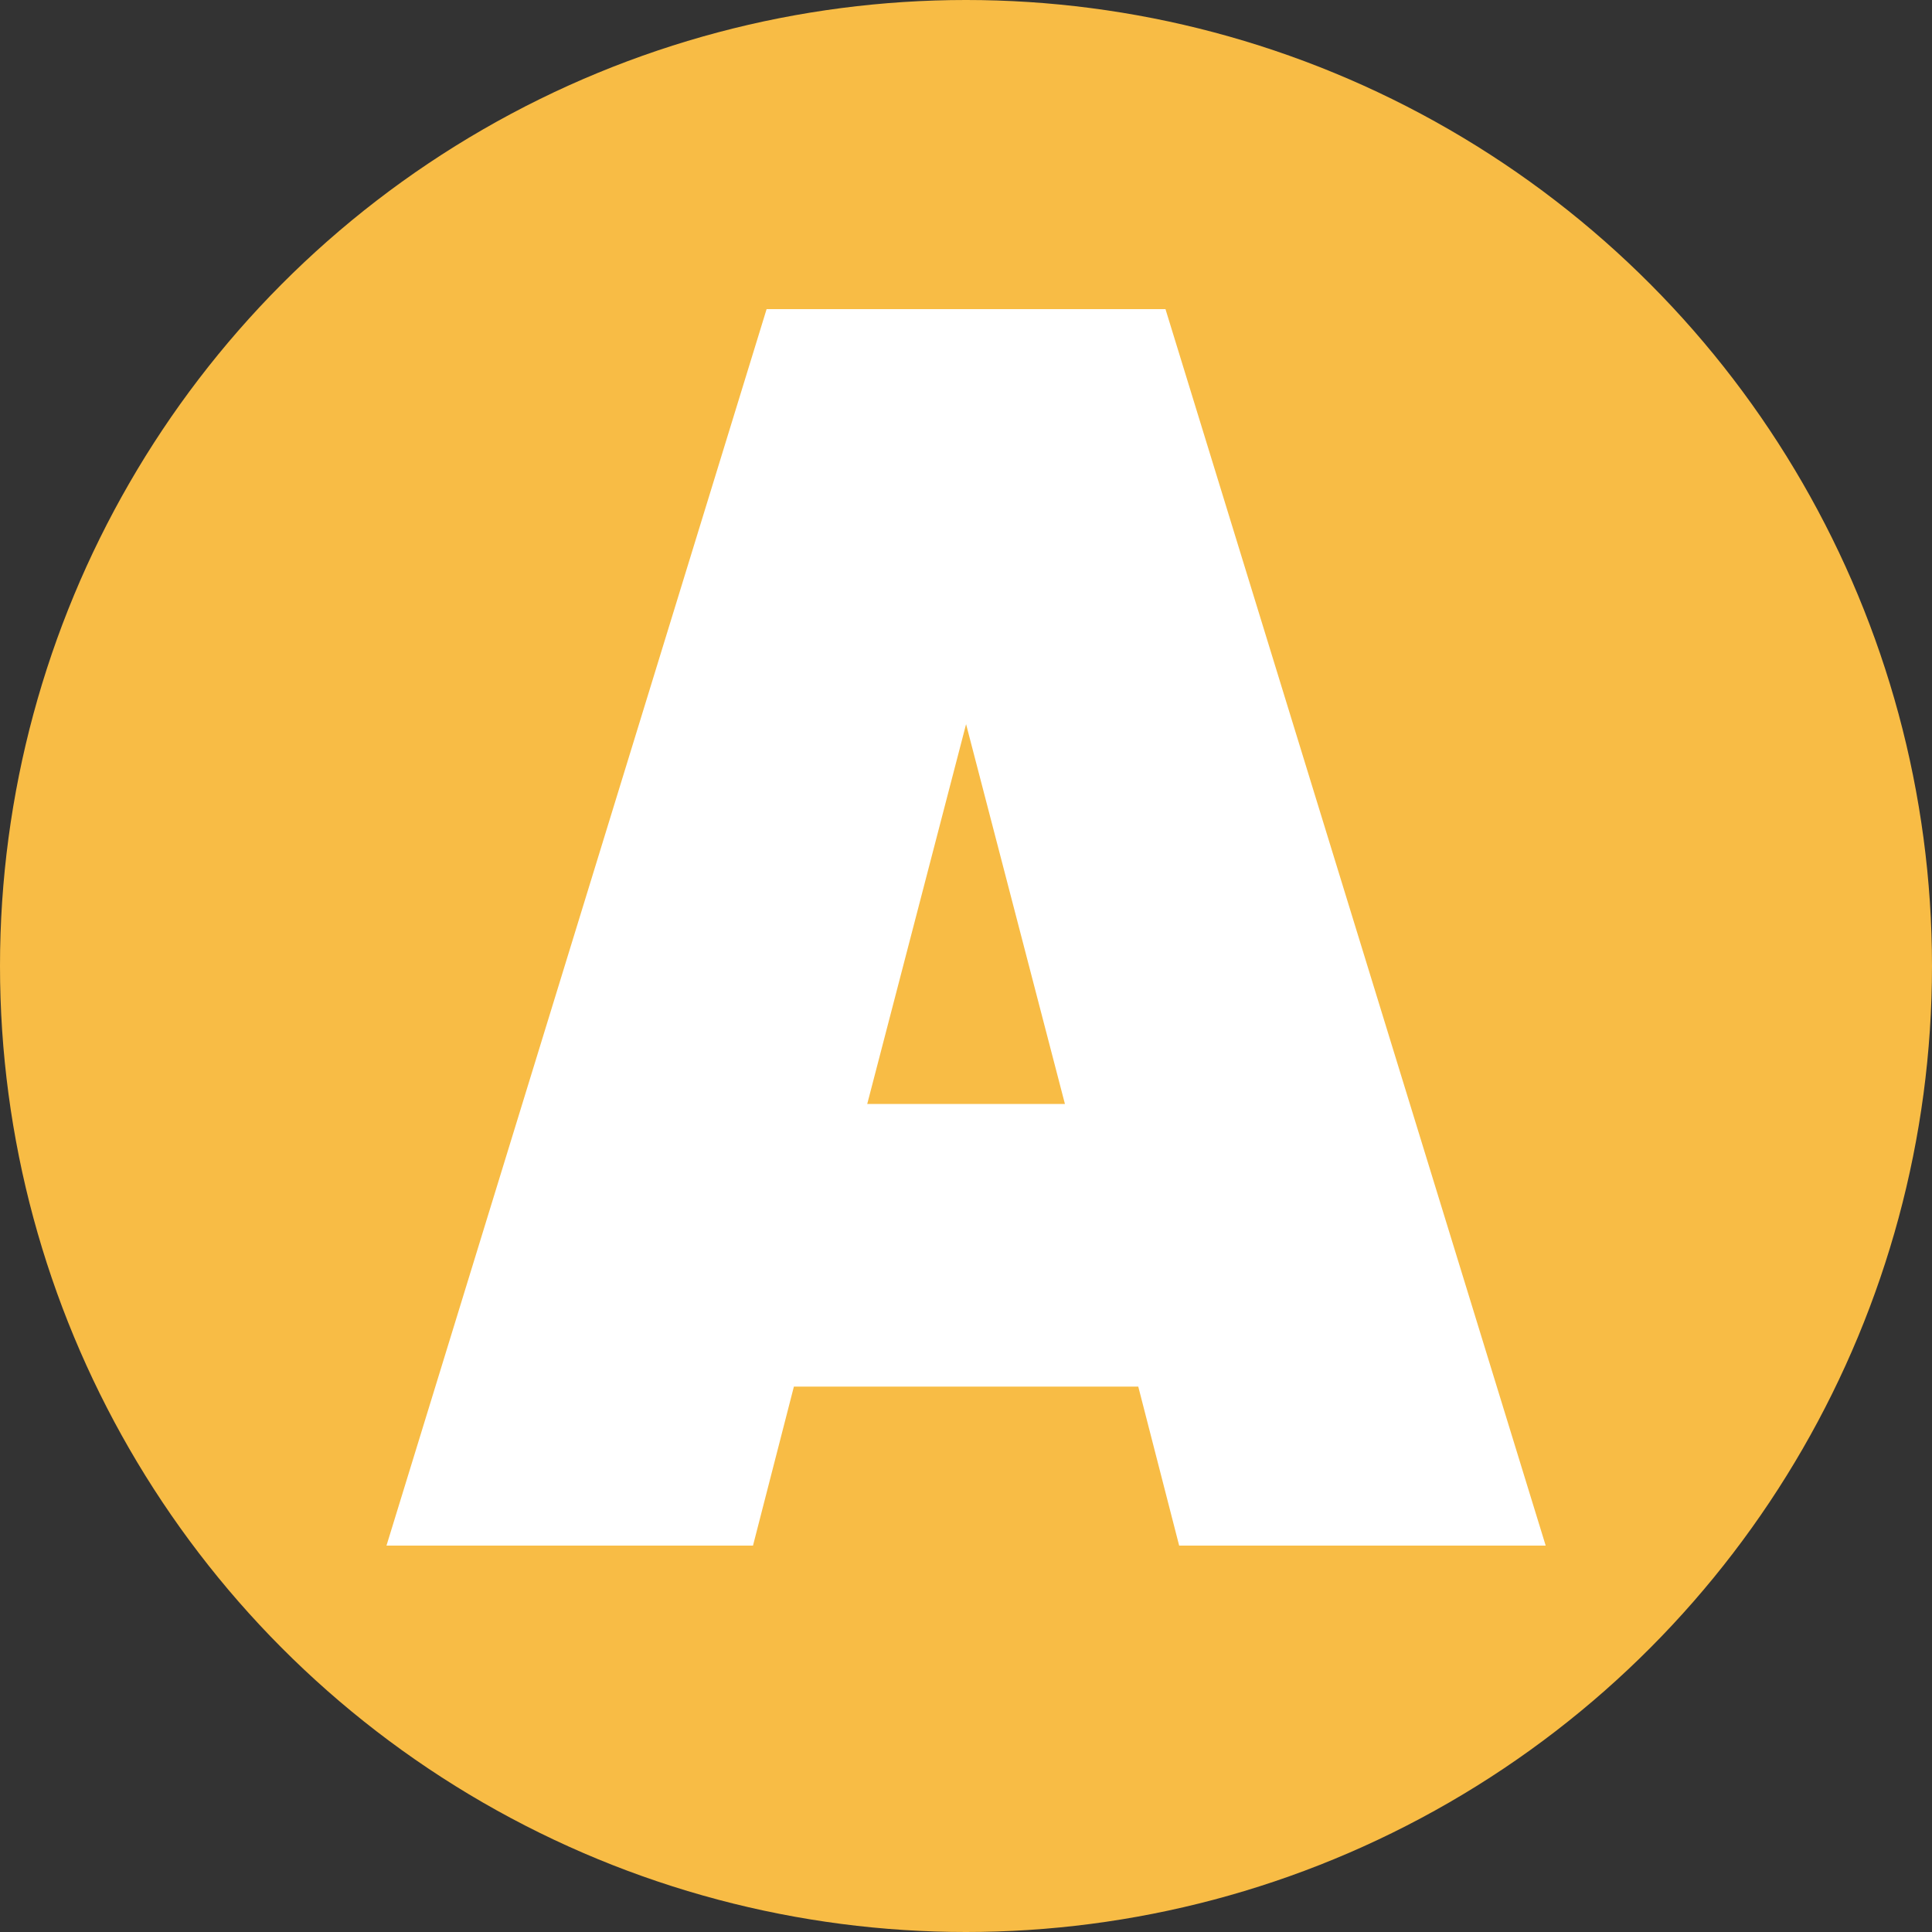 <svg width="24" height="24" viewBox="0 0 24 24" fill="none" 
  xmlns="http://www.w3.org/2000/svg">
  <rect x="0" y="0" width="24" height="24" fill="#333333" stroke="none"/>
  <circle cx="12" cy="12" r="12" fill="#F8BC45"/>
  <path d="M14.648 19.2L14.14 17.225H9.862L9.354 19.2H4.801L9.523 3.84H14.478L19.201 19.2H14.648ZM10.773 13.714H13.229L12.001 8.996L10.773 13.714Z" fill="white"/>
</svg>
